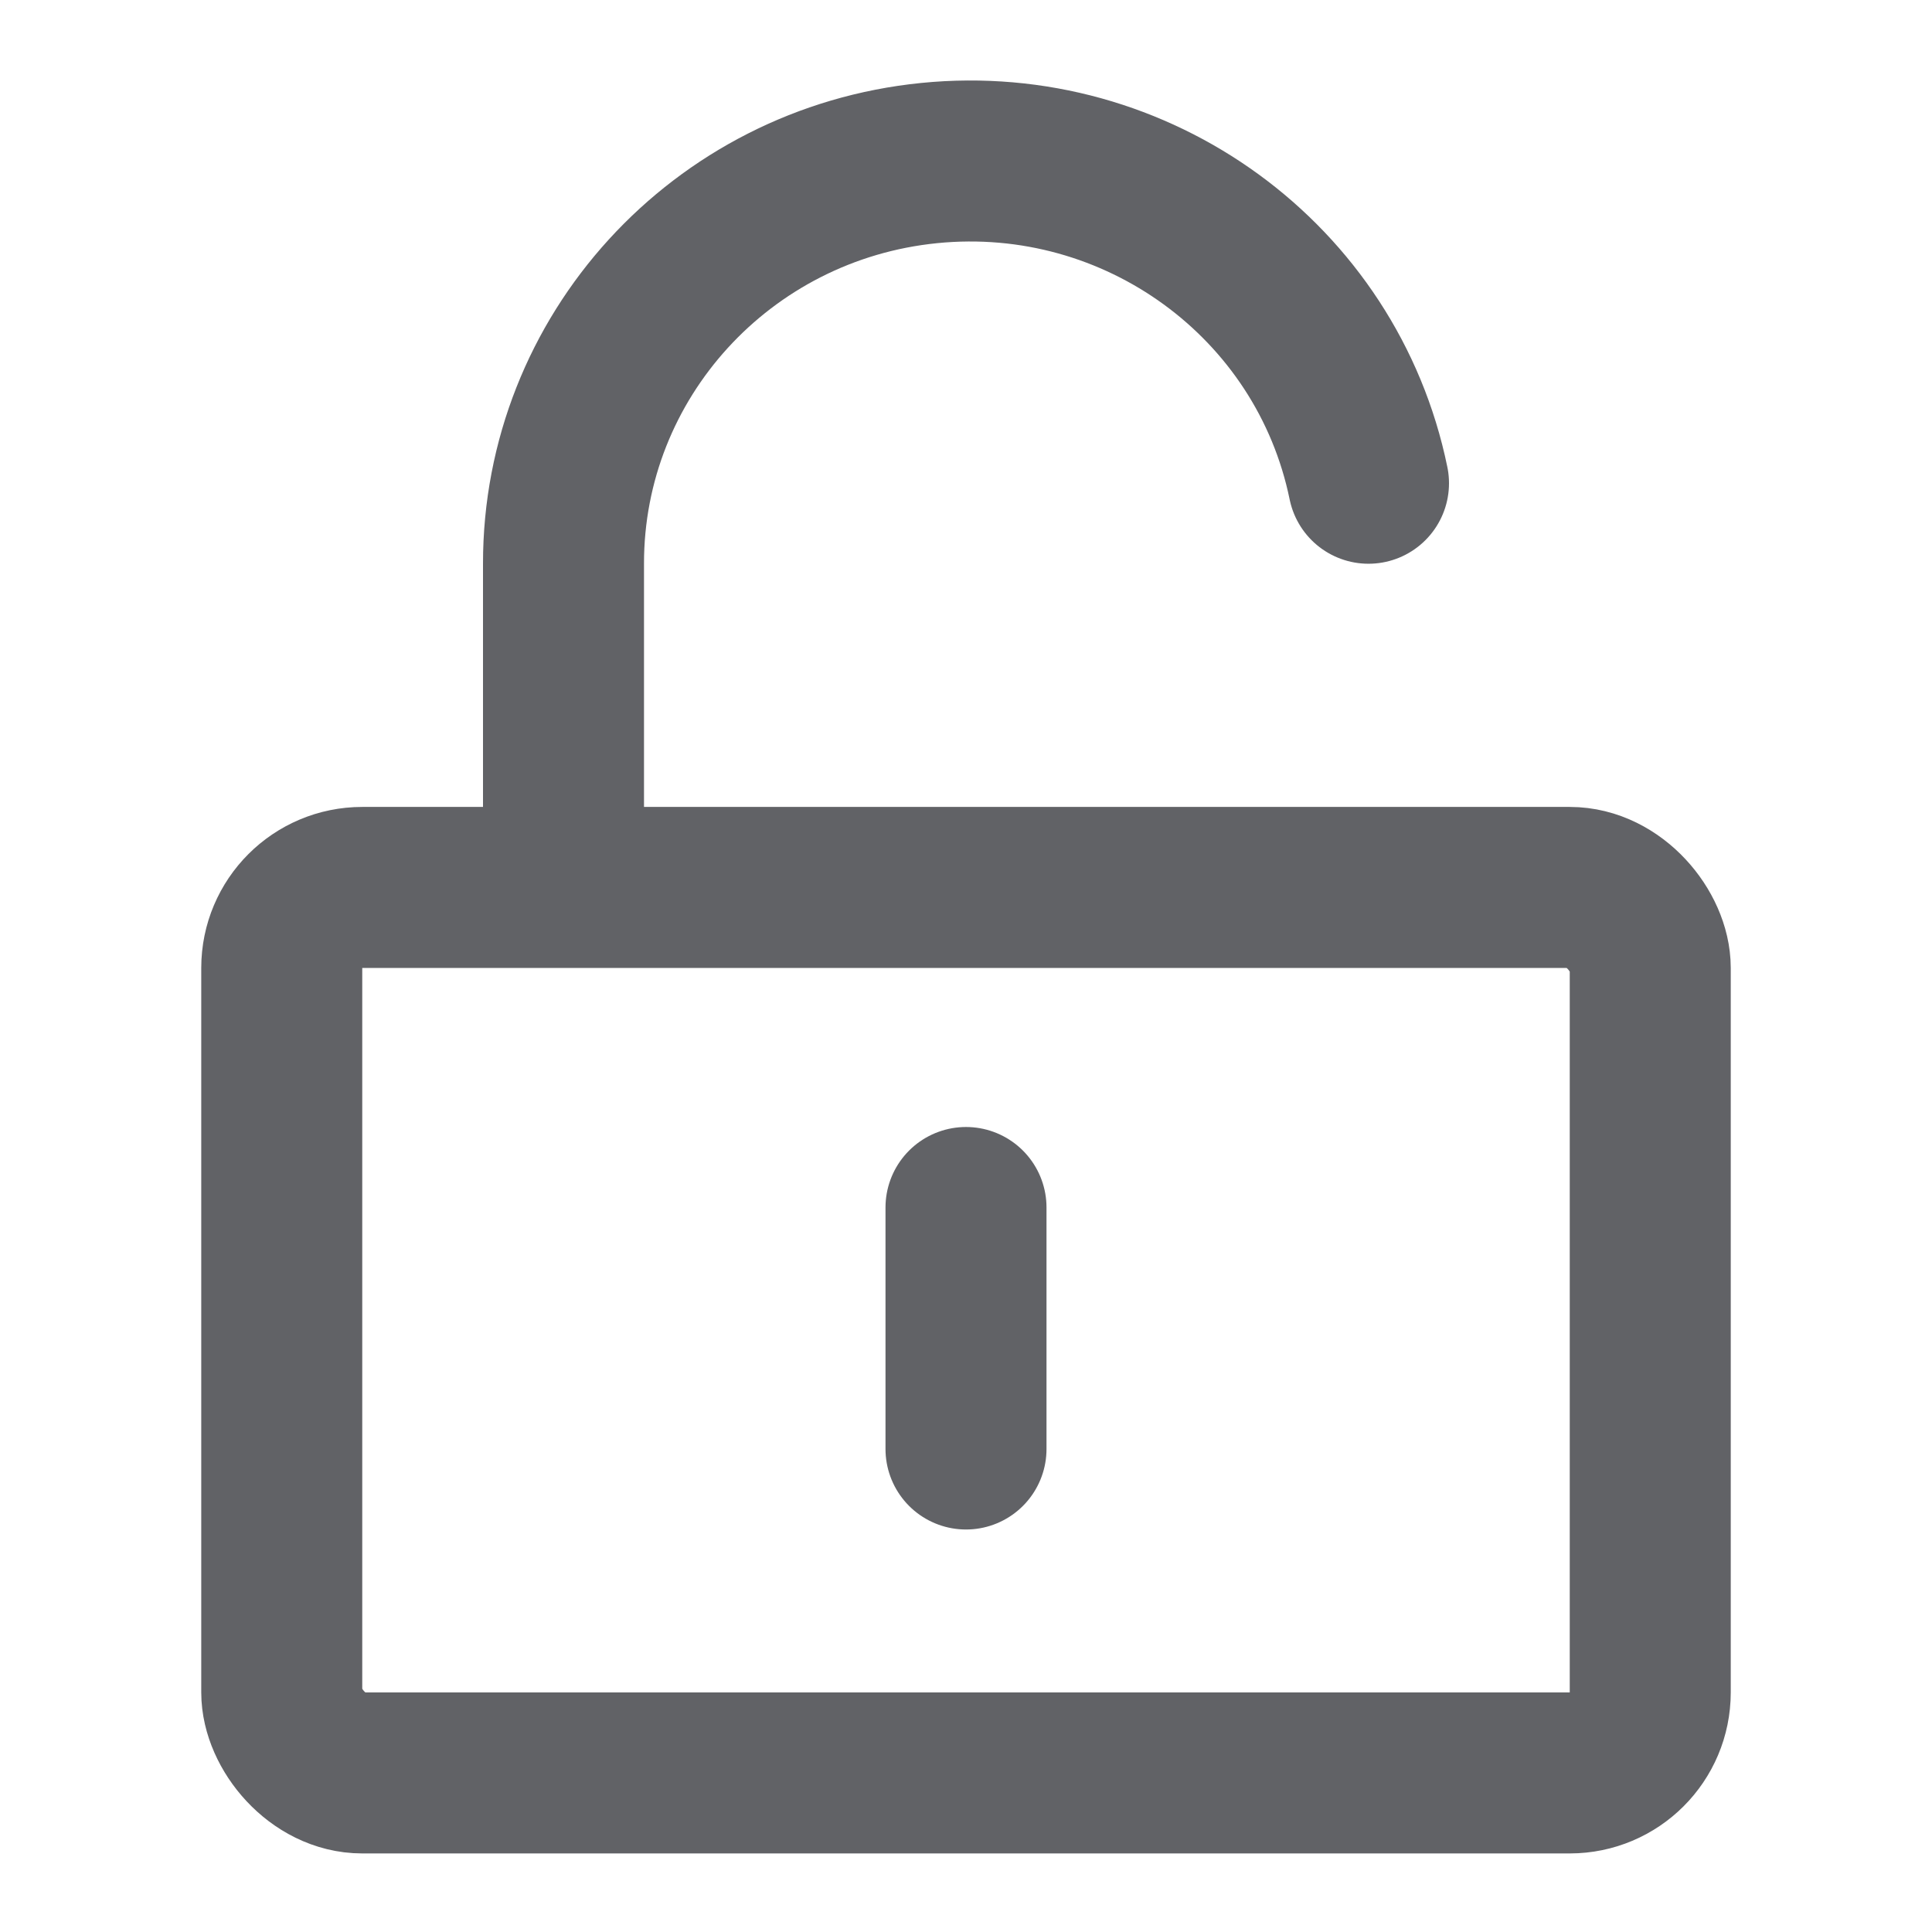 <?xml version="1.0" encoding="UTF-8"?><svg width="32" height="32" viewBox="0 0 48 48" fill="none" xmlns="http://www.w3.org/2000/svg"><rect x="7" y="22.048" width="34" height="22" rx="2" fill="none" stroke="#616266" stroke-width="4" stroke-linejoin="round"/><path d="M14 22V14.005C13.995 8.87 17.923 4.567 23.086 4.051C28.249 3.535 32.967 6.974 34 12.006" stroke="#616266" stroke-width="4" stroke-linecap="round" stroke-linejoin="round"/><path d="M24 30V36" stroke="#616266" stroke-width="4" stroke-linecap="round" stroke-linejoin="round"/></svg>
